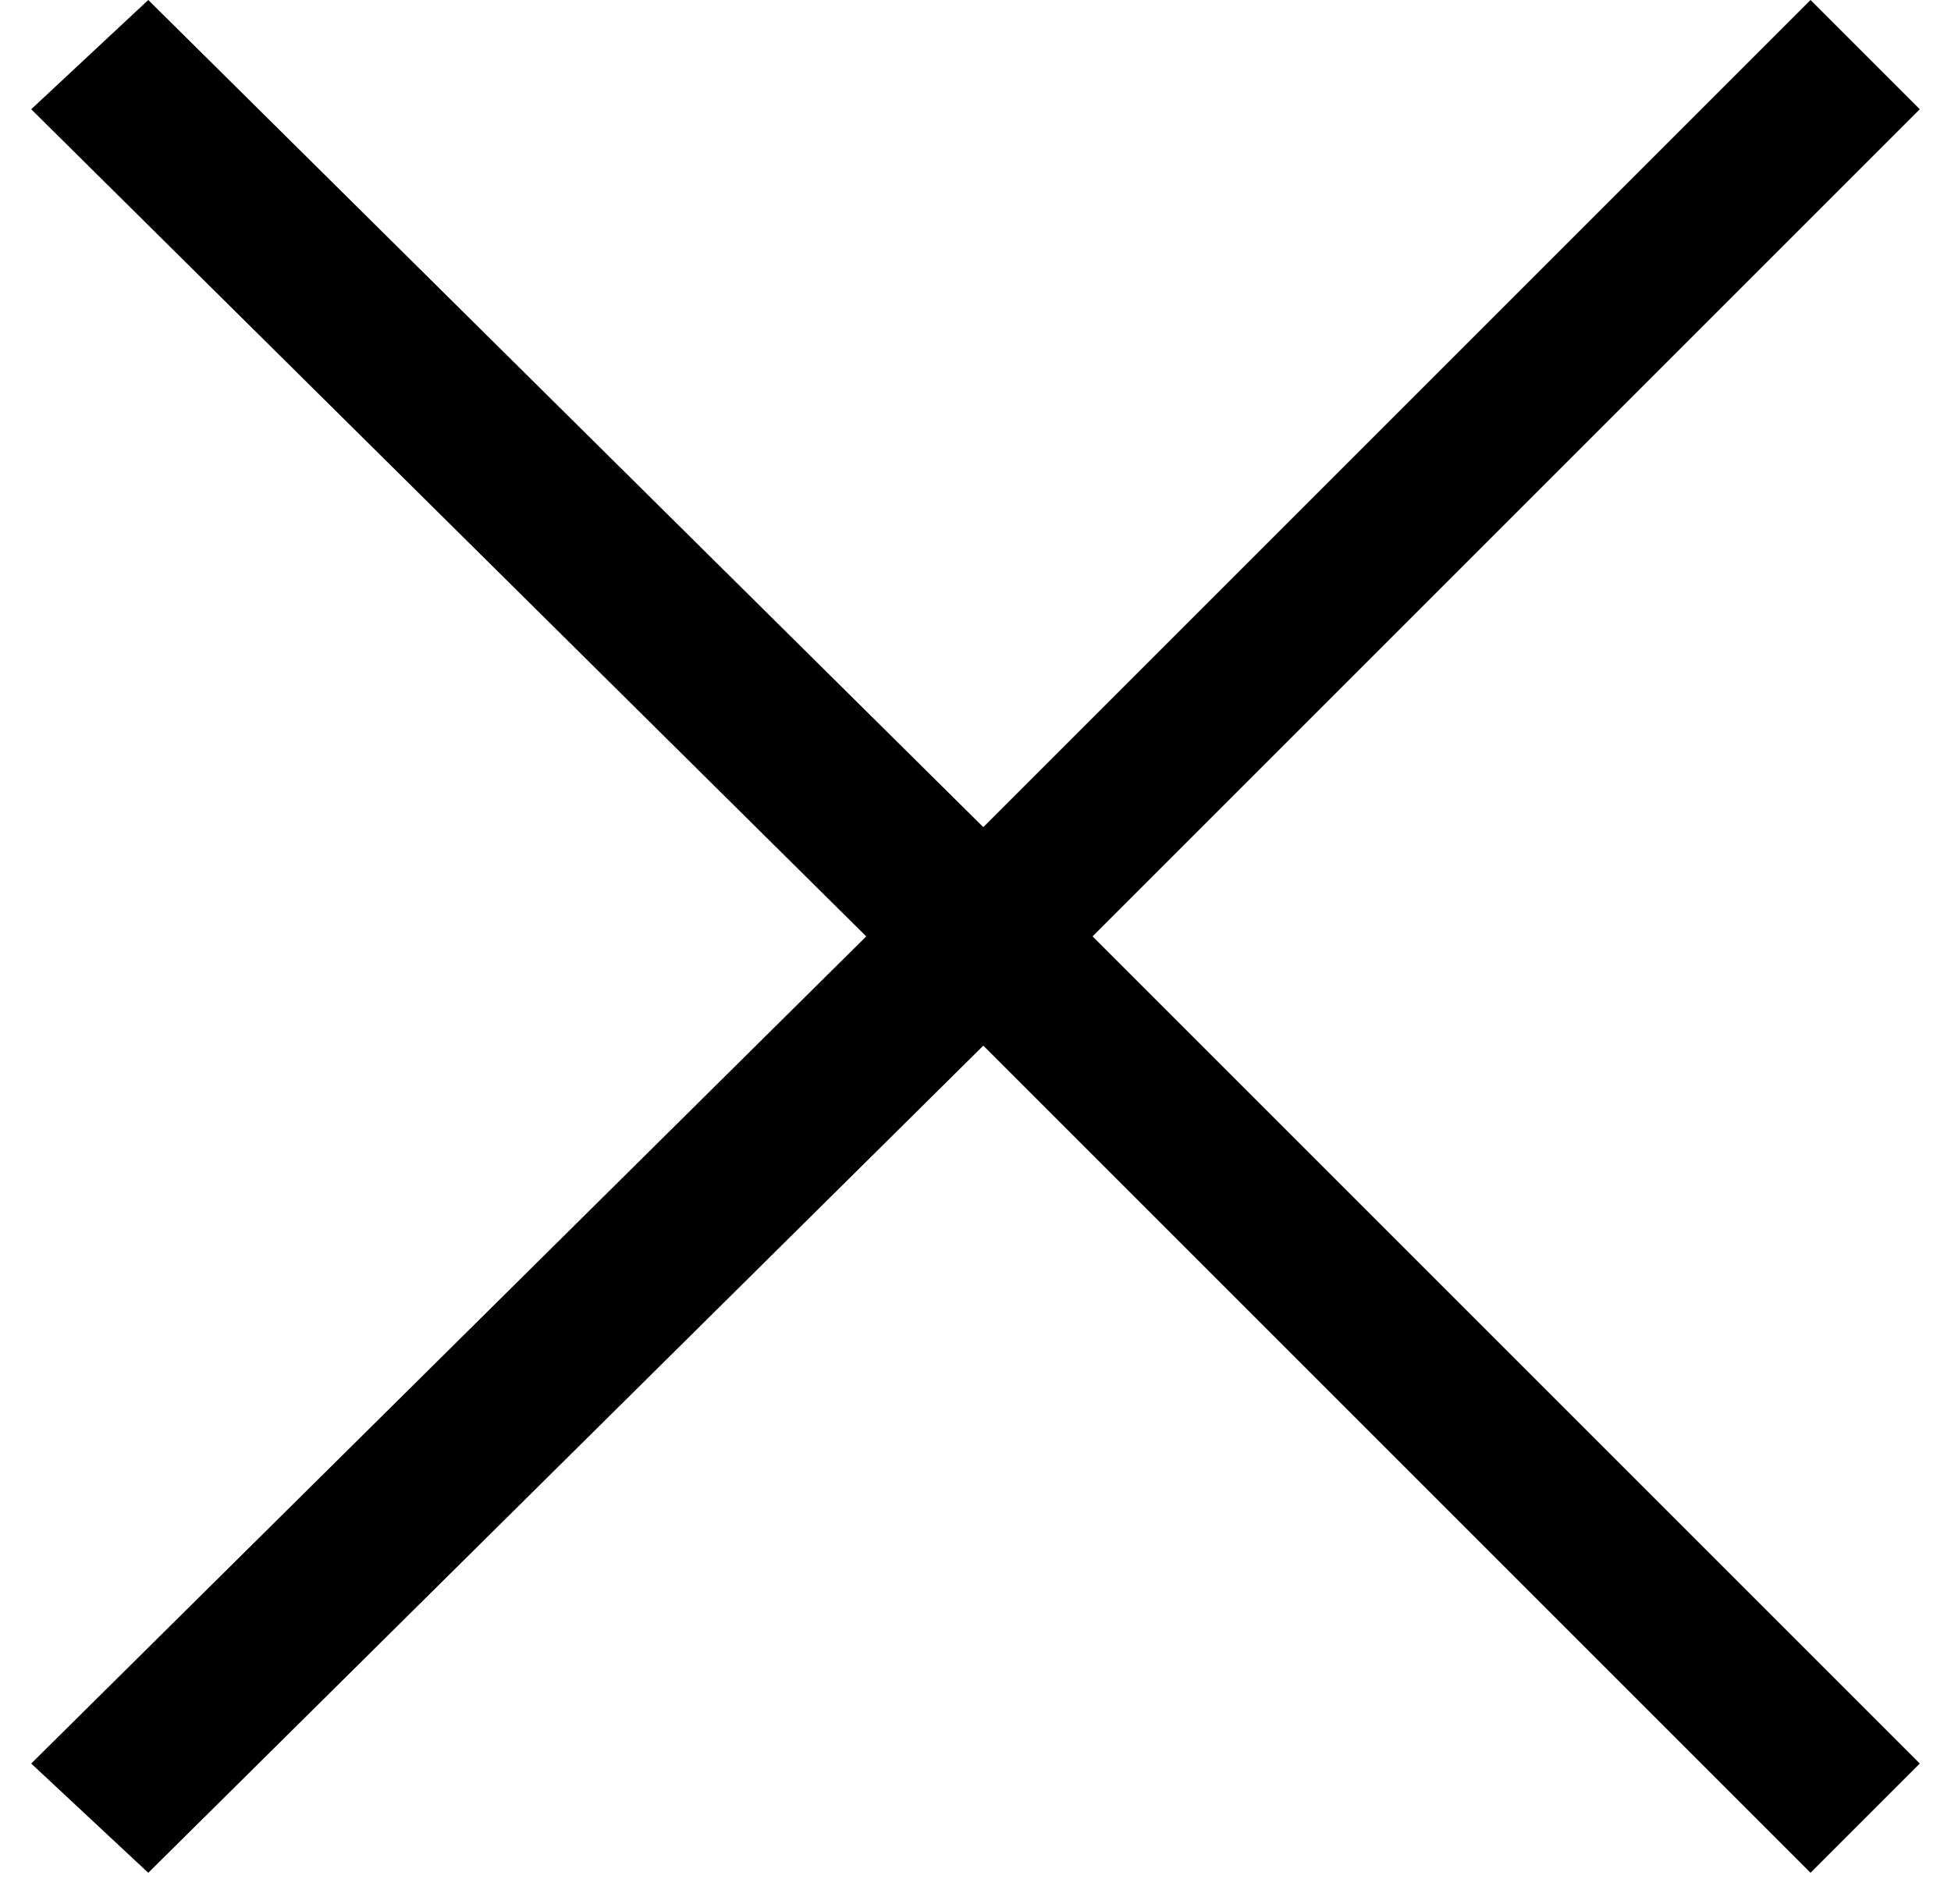 <?xml version="1.0" encoding="utf-8"?>
<!-- Generator: Adobe Illustrator 21.0.2, SVG Export Plug-In . SVG Version: 6.00 Build 0)  -->
<svg version="1.1" id="Слой_1" xmlns="http://www.w3.org/2000/svg" xmlns:xlink="http://www.w3.org/1999/xlink" x="0px" y="0px"
	 viewBox="0 0 25 24.4" style="enable-background:new 0 0 25 24.4;" xml:space="preserve">
<g>
	<path d="M1.9,0L0.4,1.4L11.1,12L0.4,22.6L1.9,24l10.7-10.6L23.2,24l1.4-1.4L14,12L24.6,1.4L23.2,0L12.6,10.6L1.9,0z"/>
</g>
</svg>
